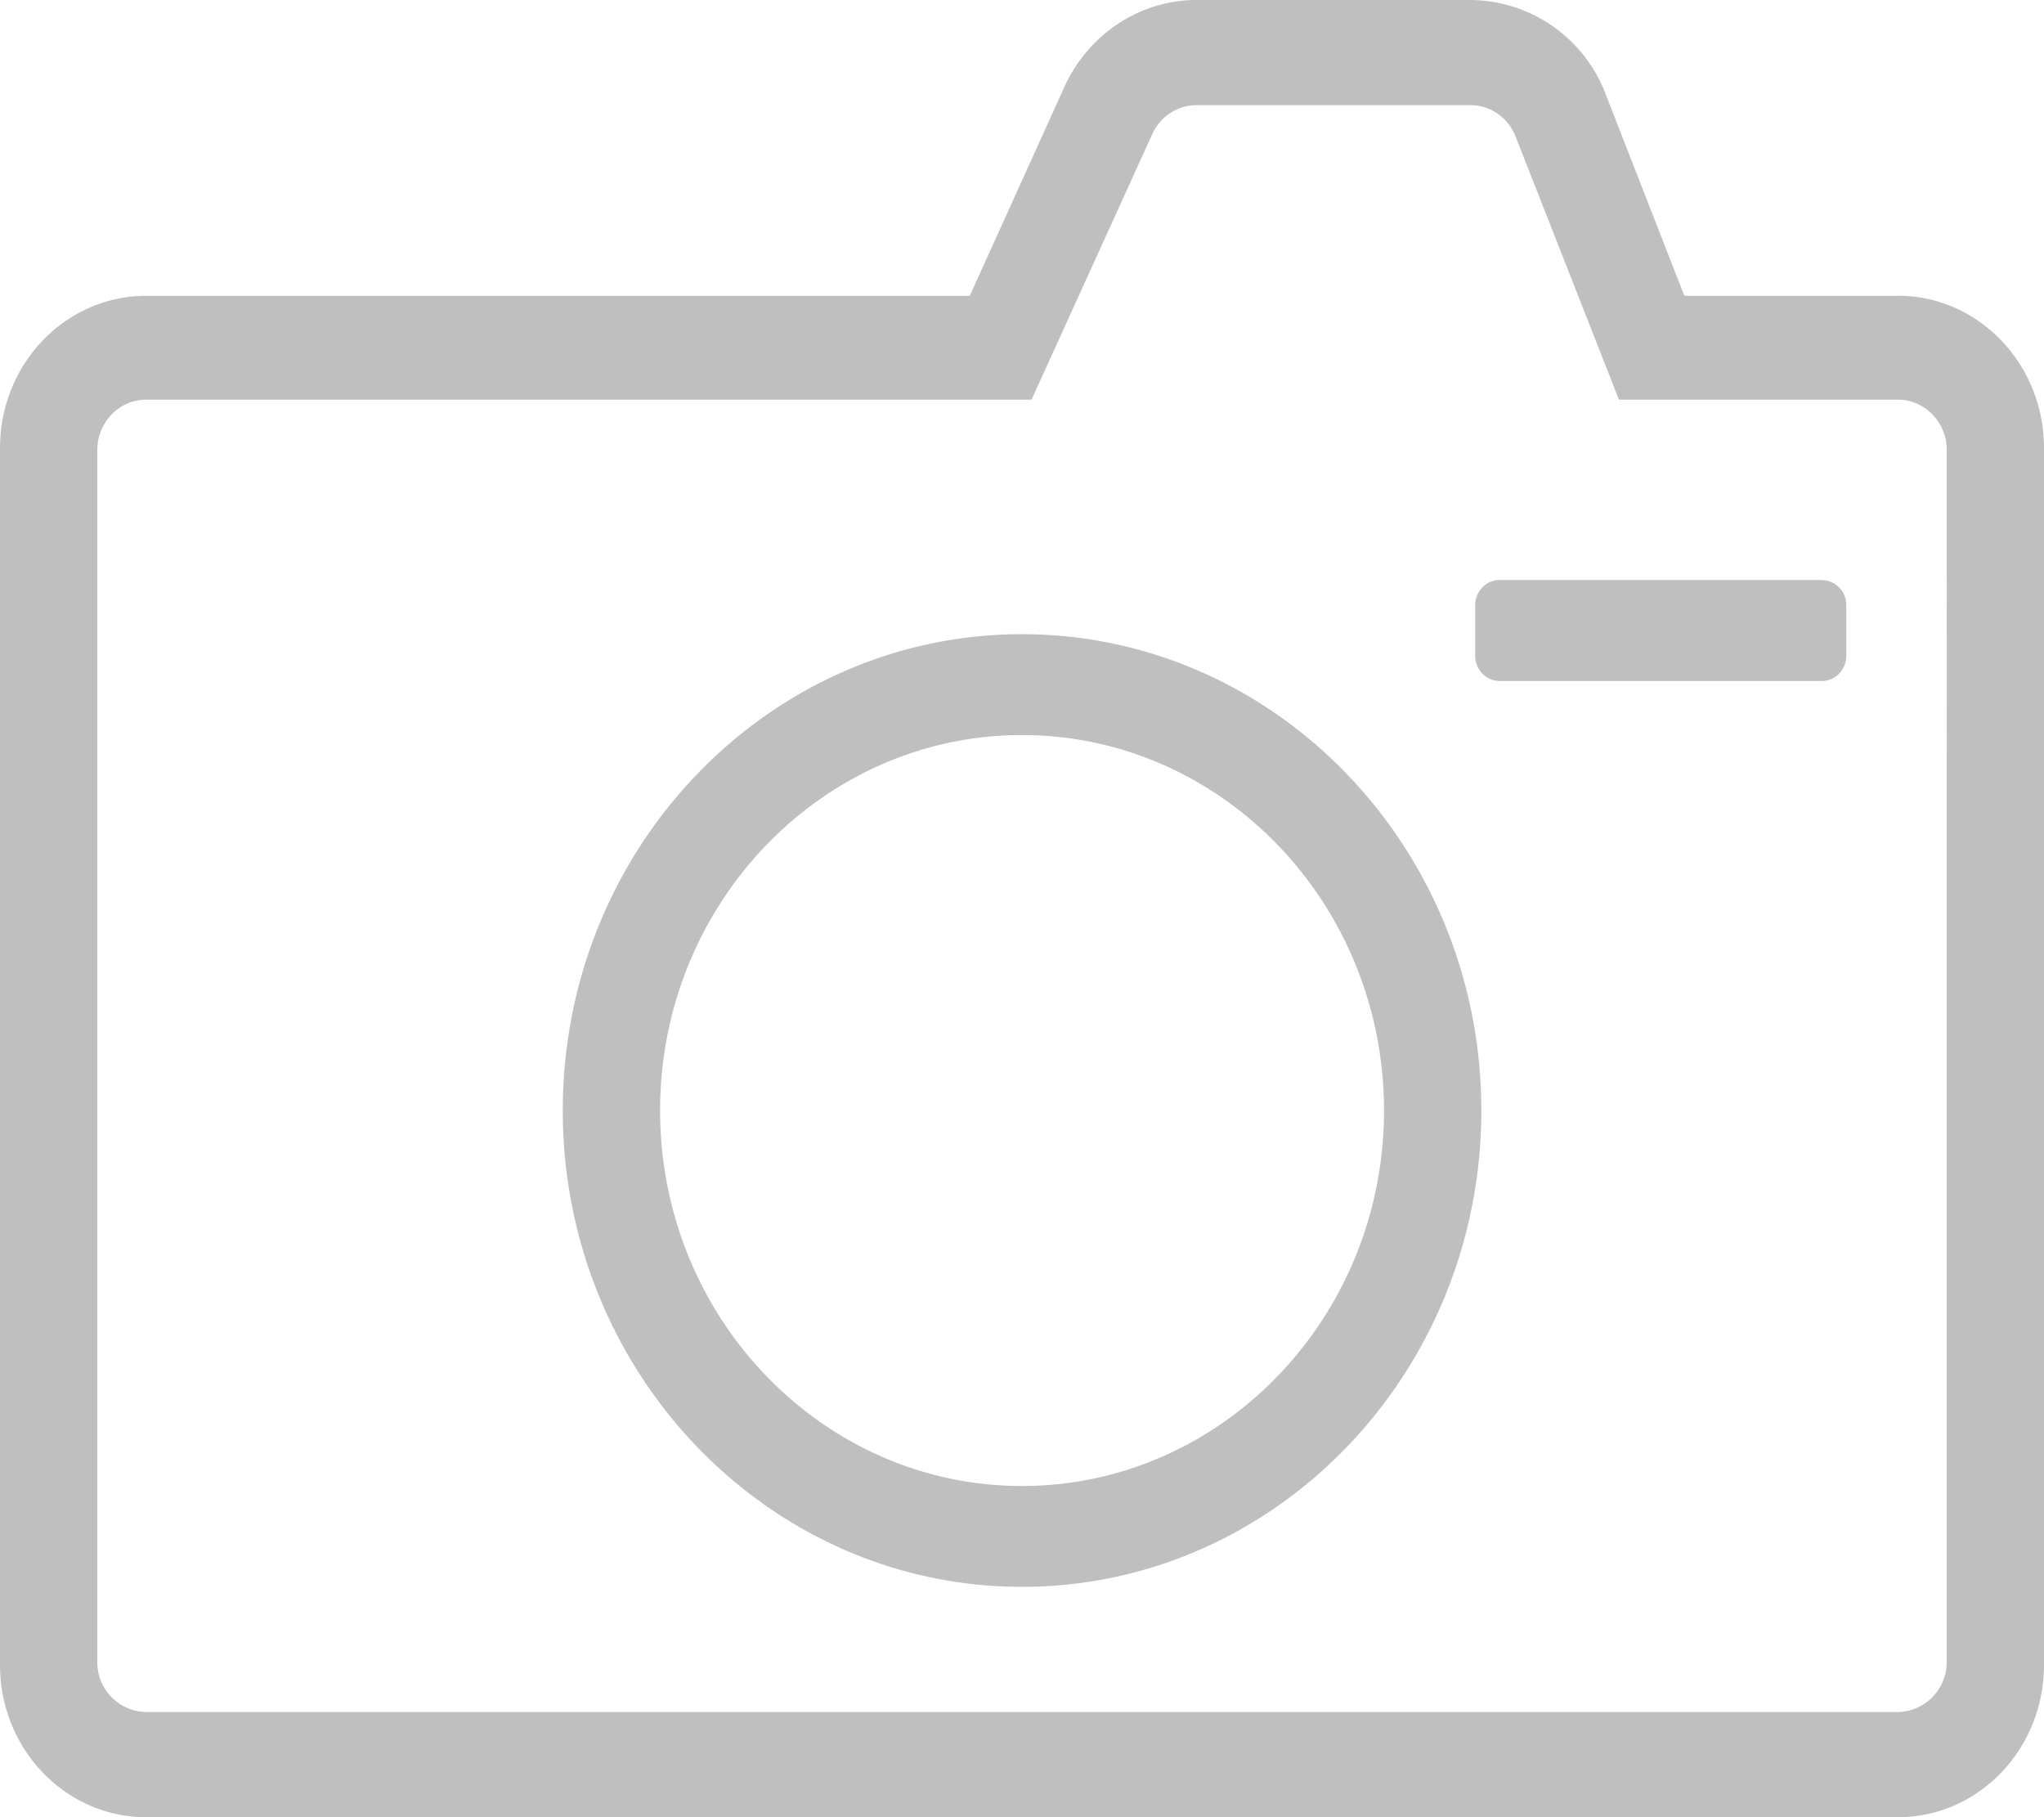 <?xml version="1.0" standalone="no"?><!DOCTYPE svg PUBLIC "-//W3C//DTD SVG 1.1//EN" "http://www.w3.org/Graphics/SVG/1.1/DTD/svg11.dtd"><svg t="1508583122638" class="icon" style="" viewBox="0 0 1152 1024" version="1.1" xmlns="http://www.w3.org/2000/svg" p-id="1893" xmlns:xlink="http://www.w3.org/1999/xlink" width="18" height="16"><defs><style type="text/css"></style></defs><path d="M1026.88 326.848h-181.76c-7.552 0-13.696 6.4-13.696 14.208v28.416c0 7.872 6.144 14.272 13.76 14.272h181.696c7.552 0 13.696-6.4 13.696-14.272V341.12a13.952 13.952 0 0 0-13.696-14.208zM576 837.376c-112.512 0-203.968-94.976-203.968-211.584 0-116.672 91.52-211.584 203.968-211.584 112.512 0 204.032 94.912 204.032 211.584 0 116.608-91.52 211.584-204.032 211.584z m0-480c-142.72 0-258.816 120.32-258.816 268.416 0 148.032 116.096 268.416 258.816 268.416 142.72 0 258.88-120.384 258.88-268.416 0-148.032-116.096-268.416-258.88-268.416z m521.152 578.944a28.032 28.032 0 0 1-27.456 28.416H82.304a27.968 27.968 0 0 1-27.456-28.416V253.632c0-15.68 12.352-28.416 27.456-28.416h499.072l68.032-149.632a27.52 27.52 0 0 1 24.832-16.32h154.56c11.2 0 21.184 6.976 25.408 17.728l58.24 148.224h157.248c15.104 0 27.52 12.8 27.52 28.416V936.32z m-27.456-769.6h-120.384l-44.224-113.28A82.112 82.112 0 0 0 828.8 0h-154.56c-31.68 0-60.928 19.264-74.432 49.152L546.56 166.72H82.304c-45.44 0-82.304 38.4-82.304 85.76V938.24C0 985.6 36.928 1024 82.304 1024h987.392c45.44 0 82.304-38.4 82.304-85.76V252.416c0-47.232-36.864-85.76-82.304-85.76z" p-id="1894" fill="#bfbfbf"></path></svg>